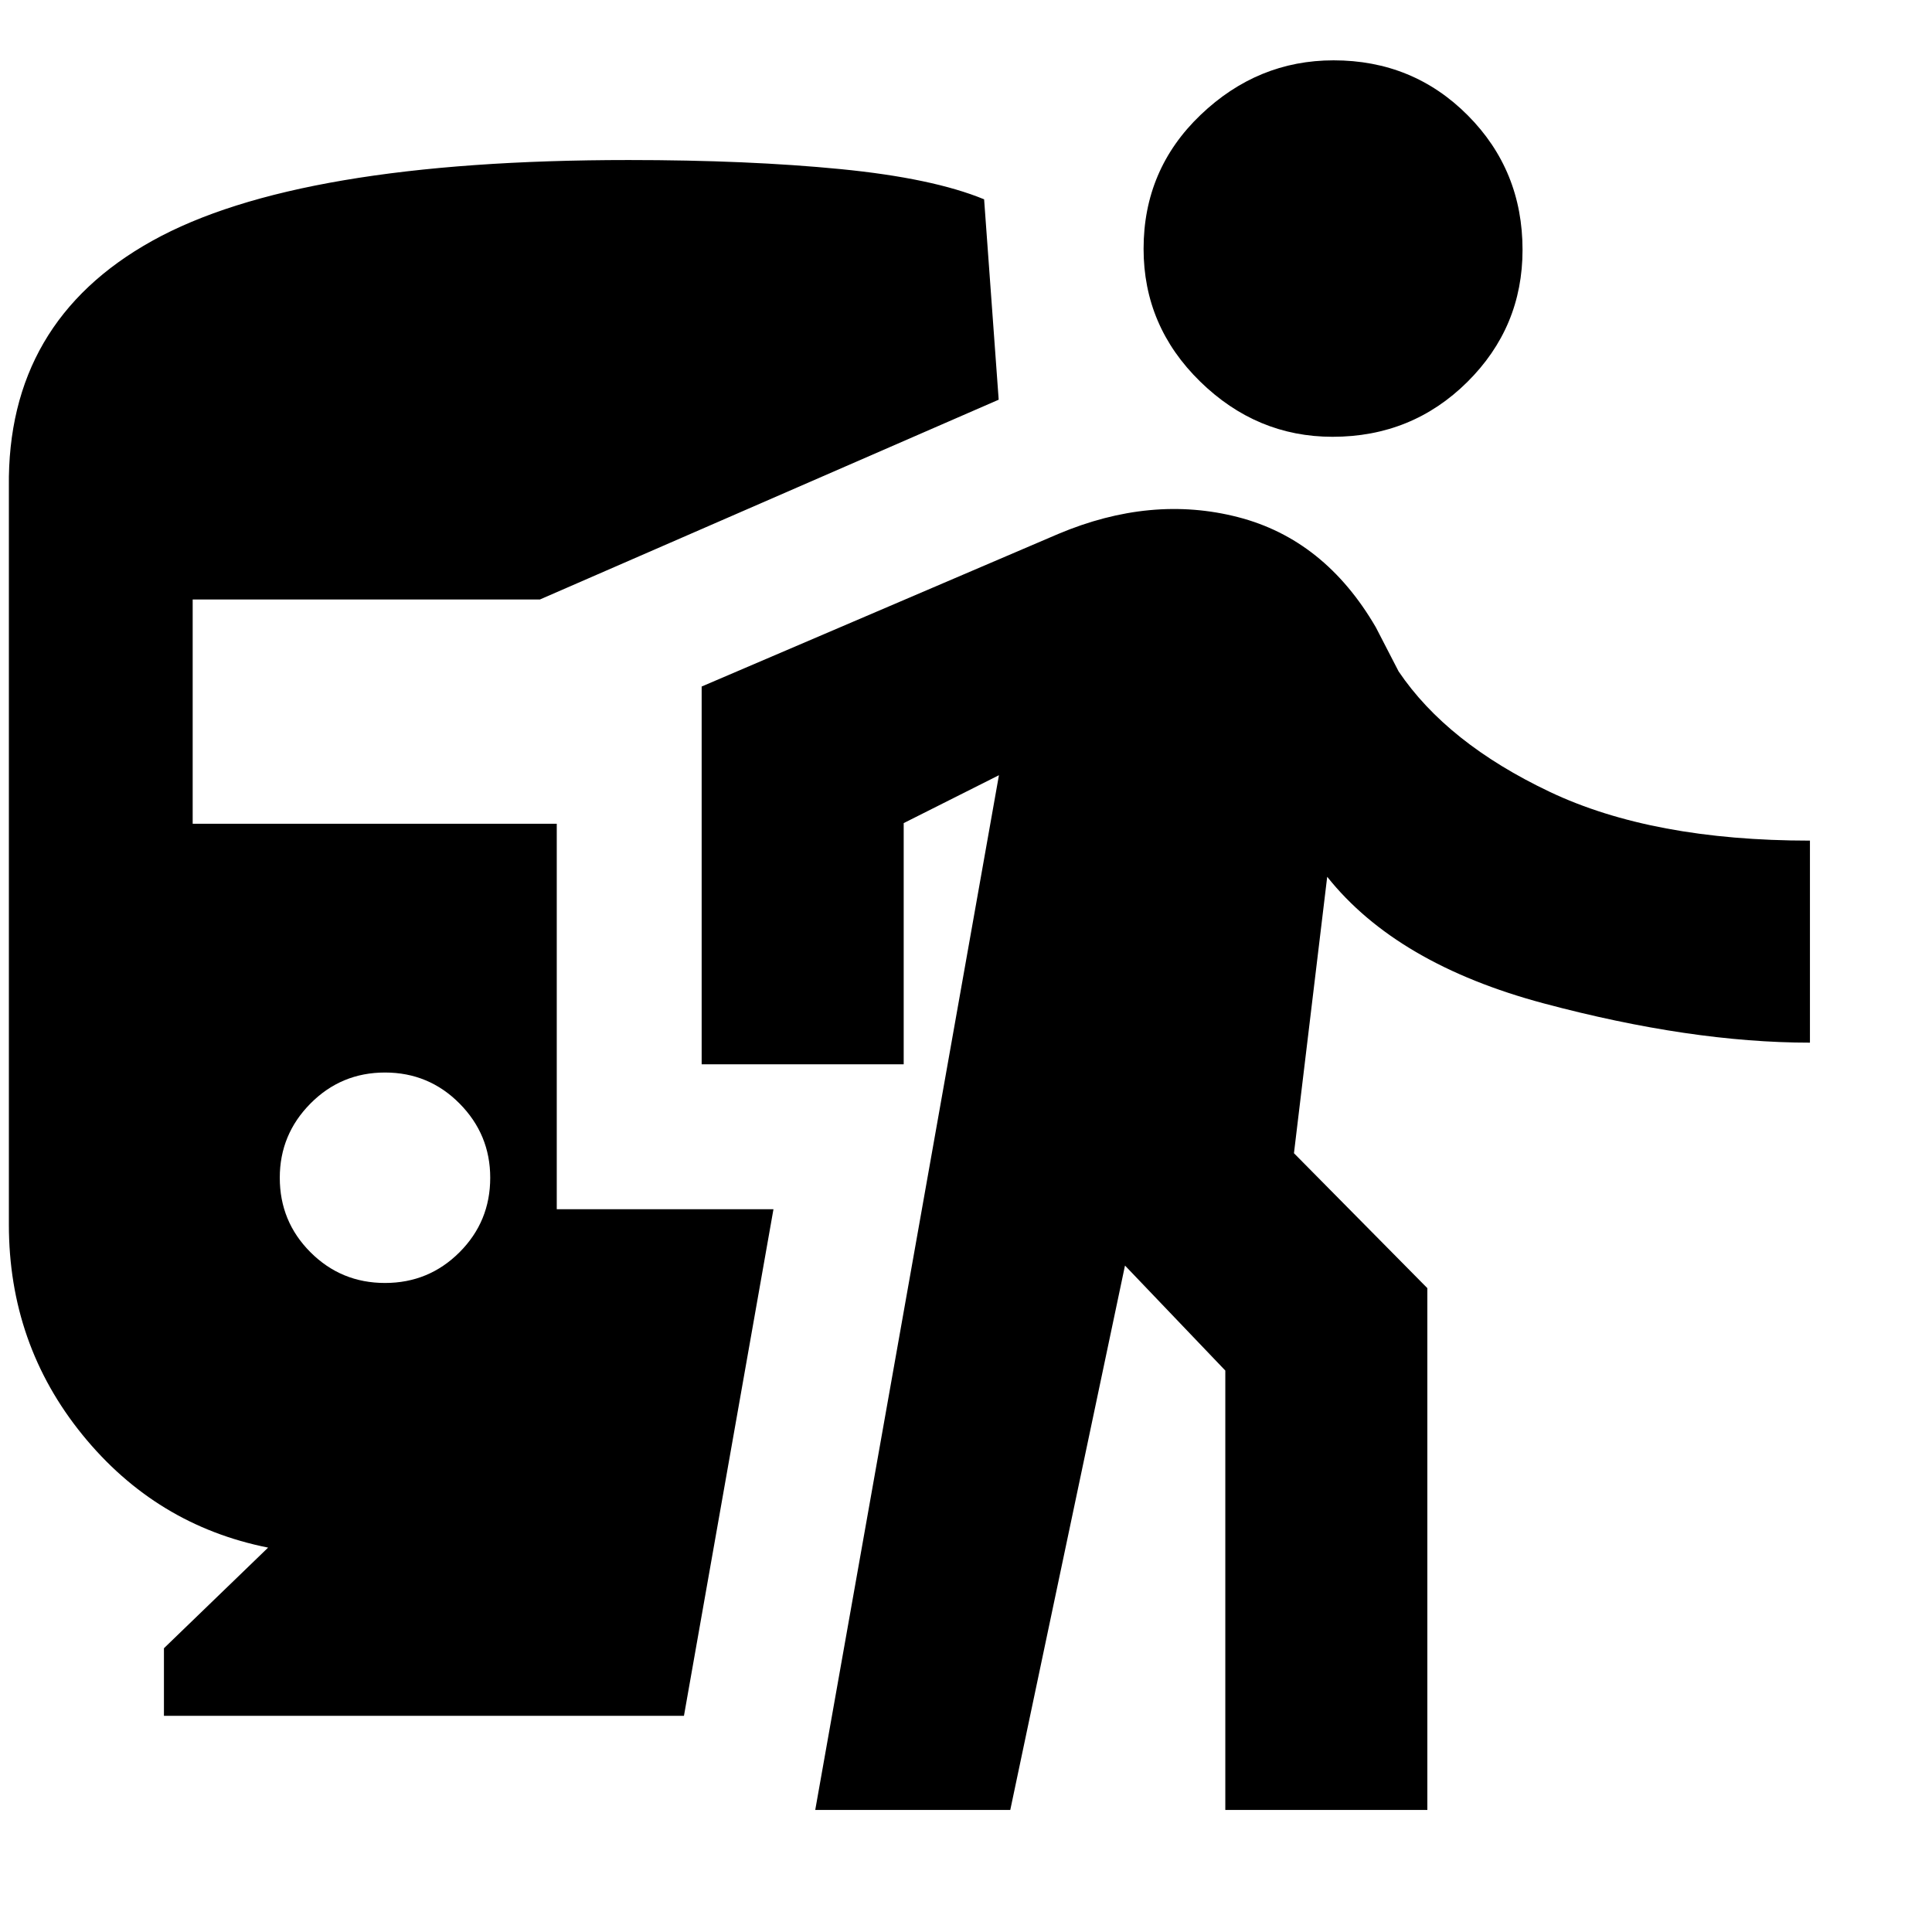<svg xmlns="http://www.w3.org/2000/svg" height="20" viewBox="0 -960 960 960" width="20"><path d="M191.3-322.5q21.77 0 37.03-15.26 15.26-15.26 15.26-37.02 0-21.52-15.26-36.9-15.26-15.39-37.03-15.39-21.76 0-37.02 15.39-15.26 15.38-15.26 36.9 0 21.76 15.26 37.02 15.26 15.26 37.02 15.26ZM81.46-107.41V-141l51.76-50q-55.76-11.11-92.29-56.1Q4.41-292.09 4.41-351.52v-366.5q-1-82.11 71.18-122.28 72.17-40.18 236.8-40.18 59.28 0 105.19 4.5 45.9 4.5 71.42 15.02l7.24 99.57-227.98 99.28H95.74v111.44h180.91v191.52h107.68l-44.48 251.74H81.46Zm323.63 46.76 91.28-514.15-47.33 23.8v119.85H348.65v-187.72l177.15-75.8q46.2-19.48 89.32-8.38 43.12 11.09 68.51 54.72l11.33 21.94q24.04 35.61 75.09 59.85 51.06 24.24 129.3 24.24v100.39q-59.24 0-132.3-19.52-73.05-19.53-107.57-62.9l-16.52 137.35 66.28 67.05v259.28H608.85v-218.33L559-331.15l-57 270.5h-96.91Zm257.05-682.31q-37.71 0-65.8-27.46-28.1-27.47-28.1-65.94 0-39.47 28.34-66.56 28.35-27.1 66.06-27.1 39.47 0 66.69 27.34 27.21 27.35 27.21 66.82 0 38.47-27.46 65.69-27.47 27.21-66.94 27.21Z"/></svg>